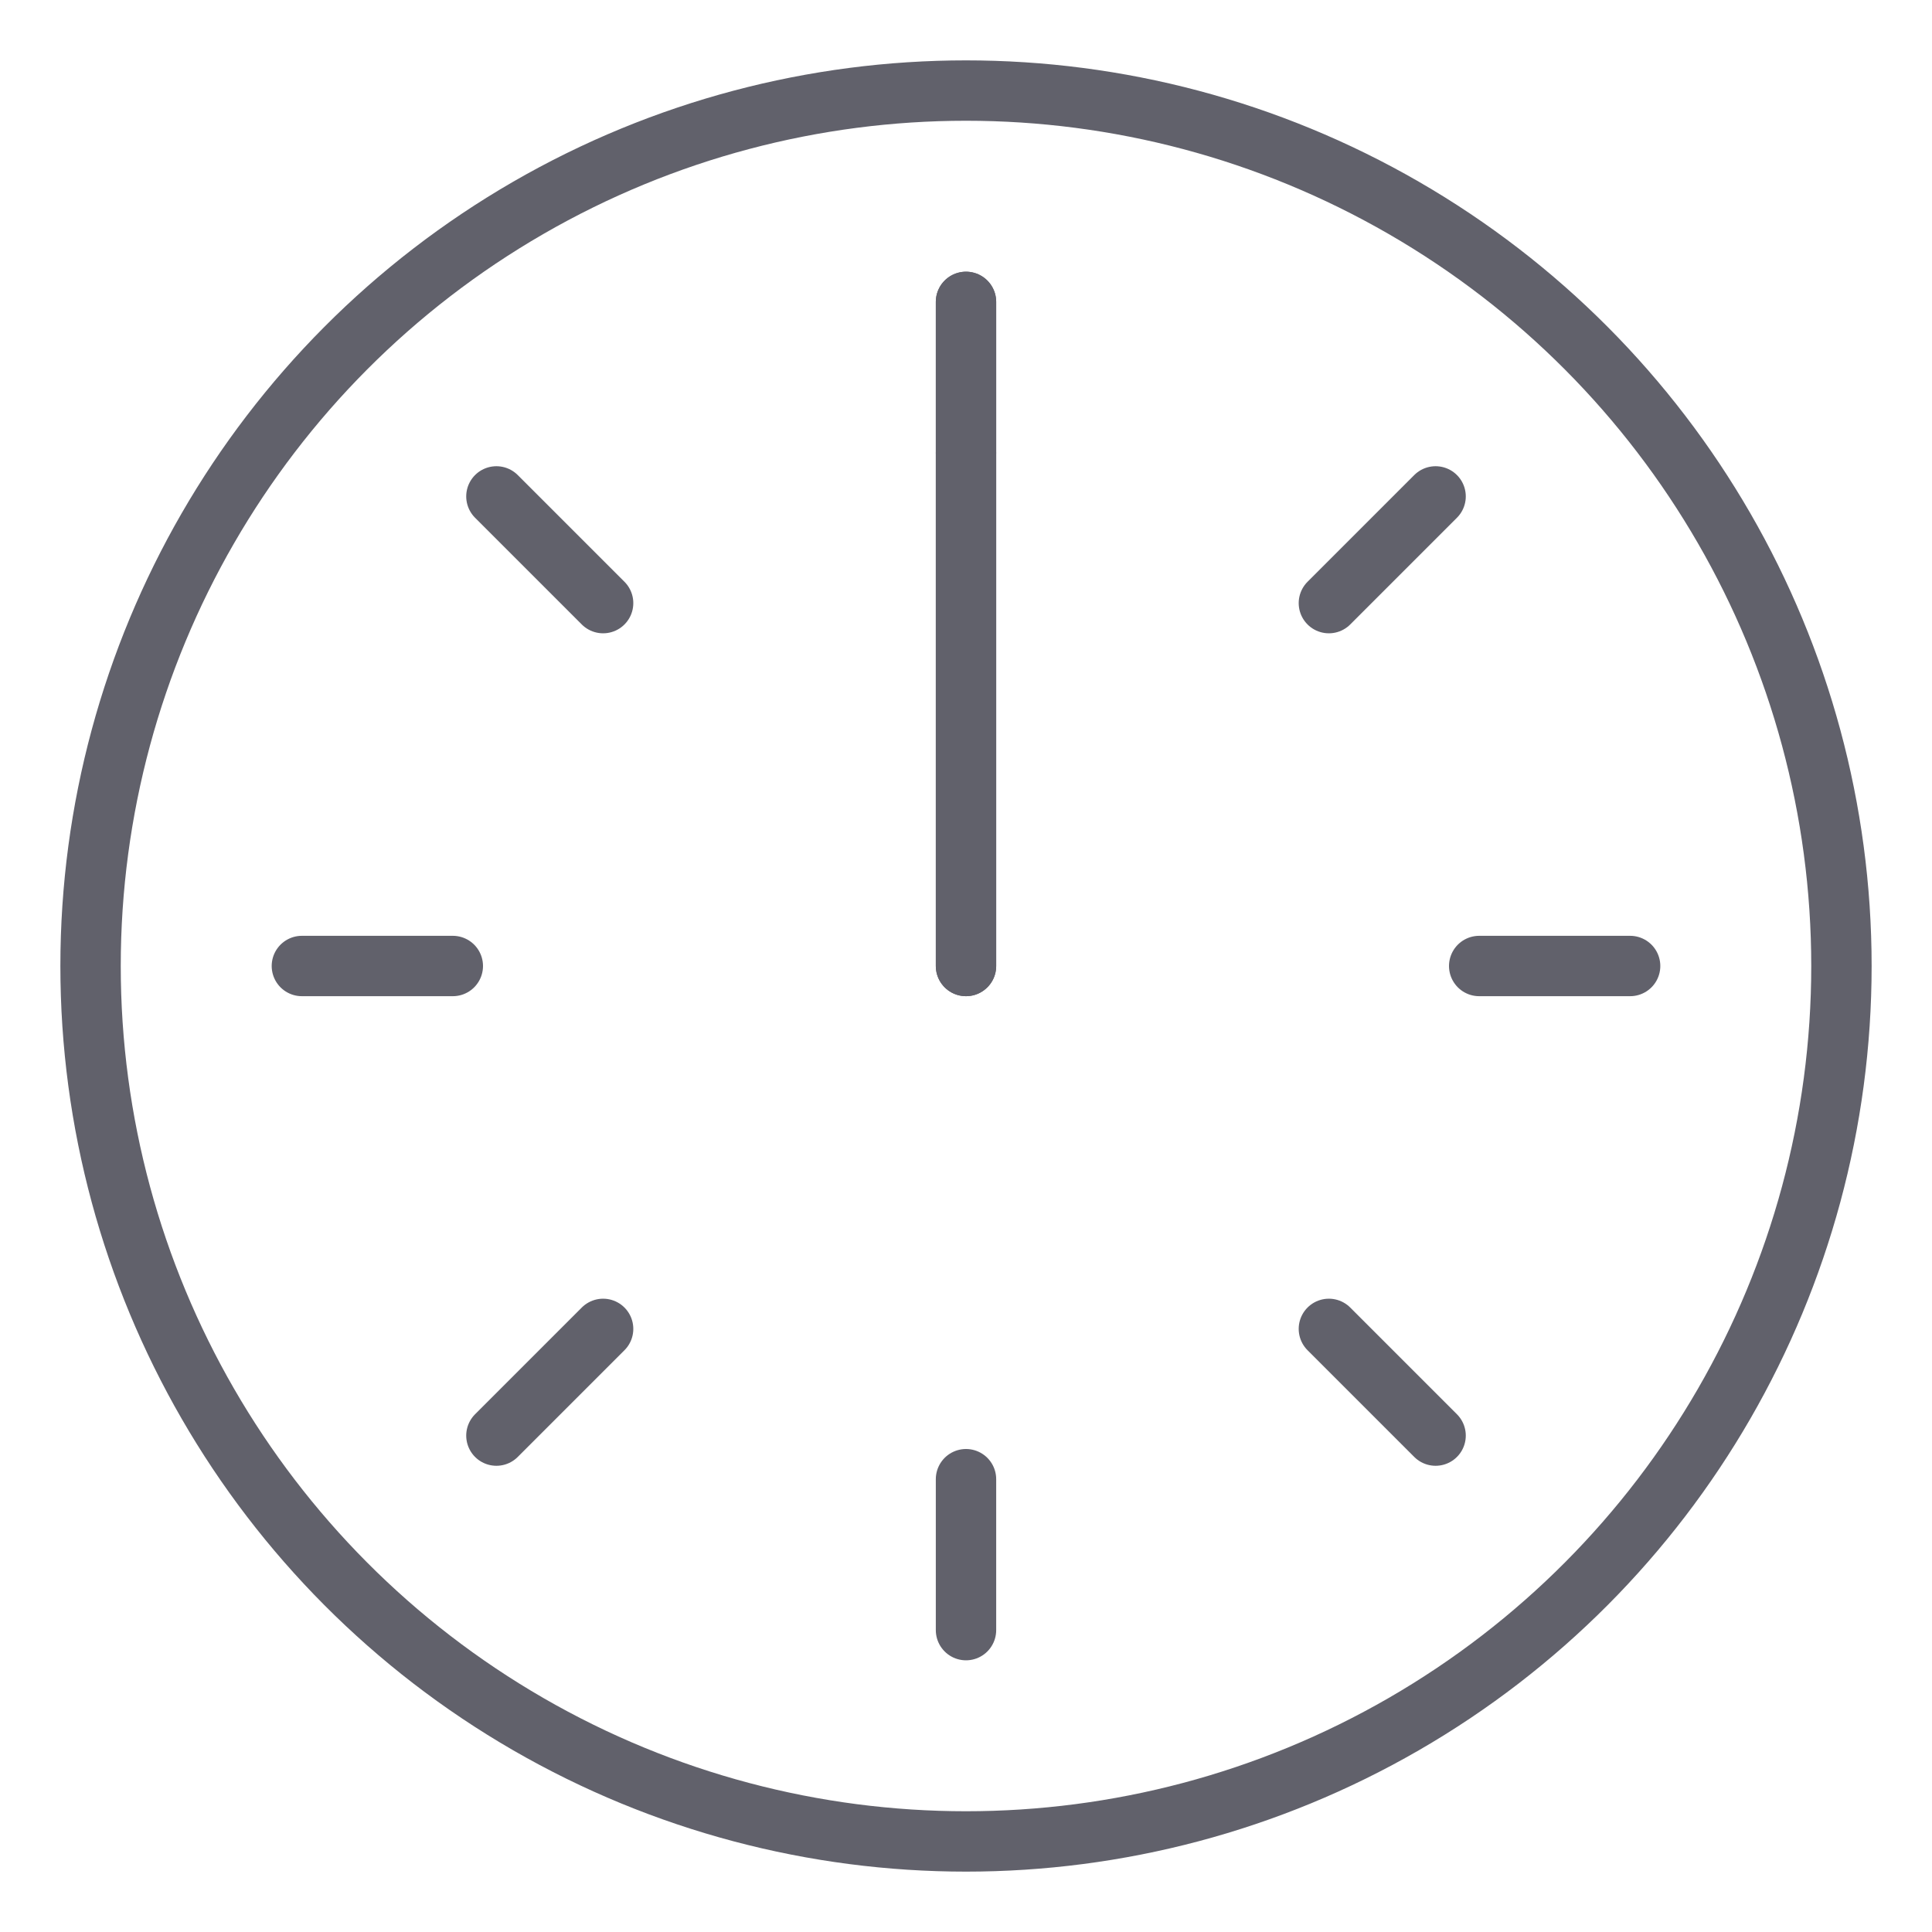<svg xmlns="http://www.w3.org/2000/svg" height="64" width="64" viewBox="0 0 64 64"><title>clock anim 2</title><g stroke-linecap="round" fill="#61616b" stroke-linejoin="round" class="nc-icon-wrapper"><g class="nc-loop-clock-anim-icon-o"><circle cx="32" cy="32" fill="none" r="29" stroke="#61616b" stroke-width="2"></circle><line fill="none" stroke="#61616b" stroke-width="2" x1="32" x2="32" y1="10" y2="15"></line><line fill="none" stroke="#61616b" stroke-width="2" x1="47.556" x2="44.021" y1="16.444" y2="19.979"></line><line fill="none" stroke="#61616b" stroke-width="2" x1="54" x2="49" y1="32" y2="32"></line><line fill="none" stroke="#61616b" stroke-width="2" x1="47.556" x2="44.021" y1="47.556" y2="44.021"></line><line fill="none" stroke="#61616b" stroke-width="2" x1="32" x2="32" y1="54" y2="49"></line><line fill="none" stroke="#61616b" stroke-width="2" x1="16.444" x2="19.979" y1="47.556" y2="44.021"></line><line fill="none" stroke="#61616b" stroke-width="2" x1="10" x2="15" y1="32" y2="32"></line><line fill="none" stroke="#61616b" stroke-width="2" x1="16.444" x2="19.979" y1="16.444" y2="19.979"></line><line fill="none" stroke="#61616b" stroke-width="2" x1="32" x2="32" y1="32" y2="10" data-color="color-2"></line><line fill="none" stroke="#61616b" stroke-width="2" x1="32" x2="32" y1="32" y2="15" data-color="color-2"></line></g><style data-cap="butt">.nc-loop-clock-anim-icon-o>*{--animation-duration:1s;transform-origin:50% 50%}.nc-loop-clock-anim-icon-o>:nth-last-child(2){animation:nc-loop-clock-anim-m calc(1s/2) infinite linear}.nc-loop-clock-anim-icon-o>:nth-last-child(1){animation:nc-loop-clock-anim-h 1s infinite linear}@keyframes nc-loop-clock-anim-h{0%{transform:rotate(90deg)}100%{transform:rotate(450deg)}}@keyframes nc-loop-clock-anim-m{0%{transform:rotate(0)}100%{transform:rotate(360deg)}}</style></g></svg>